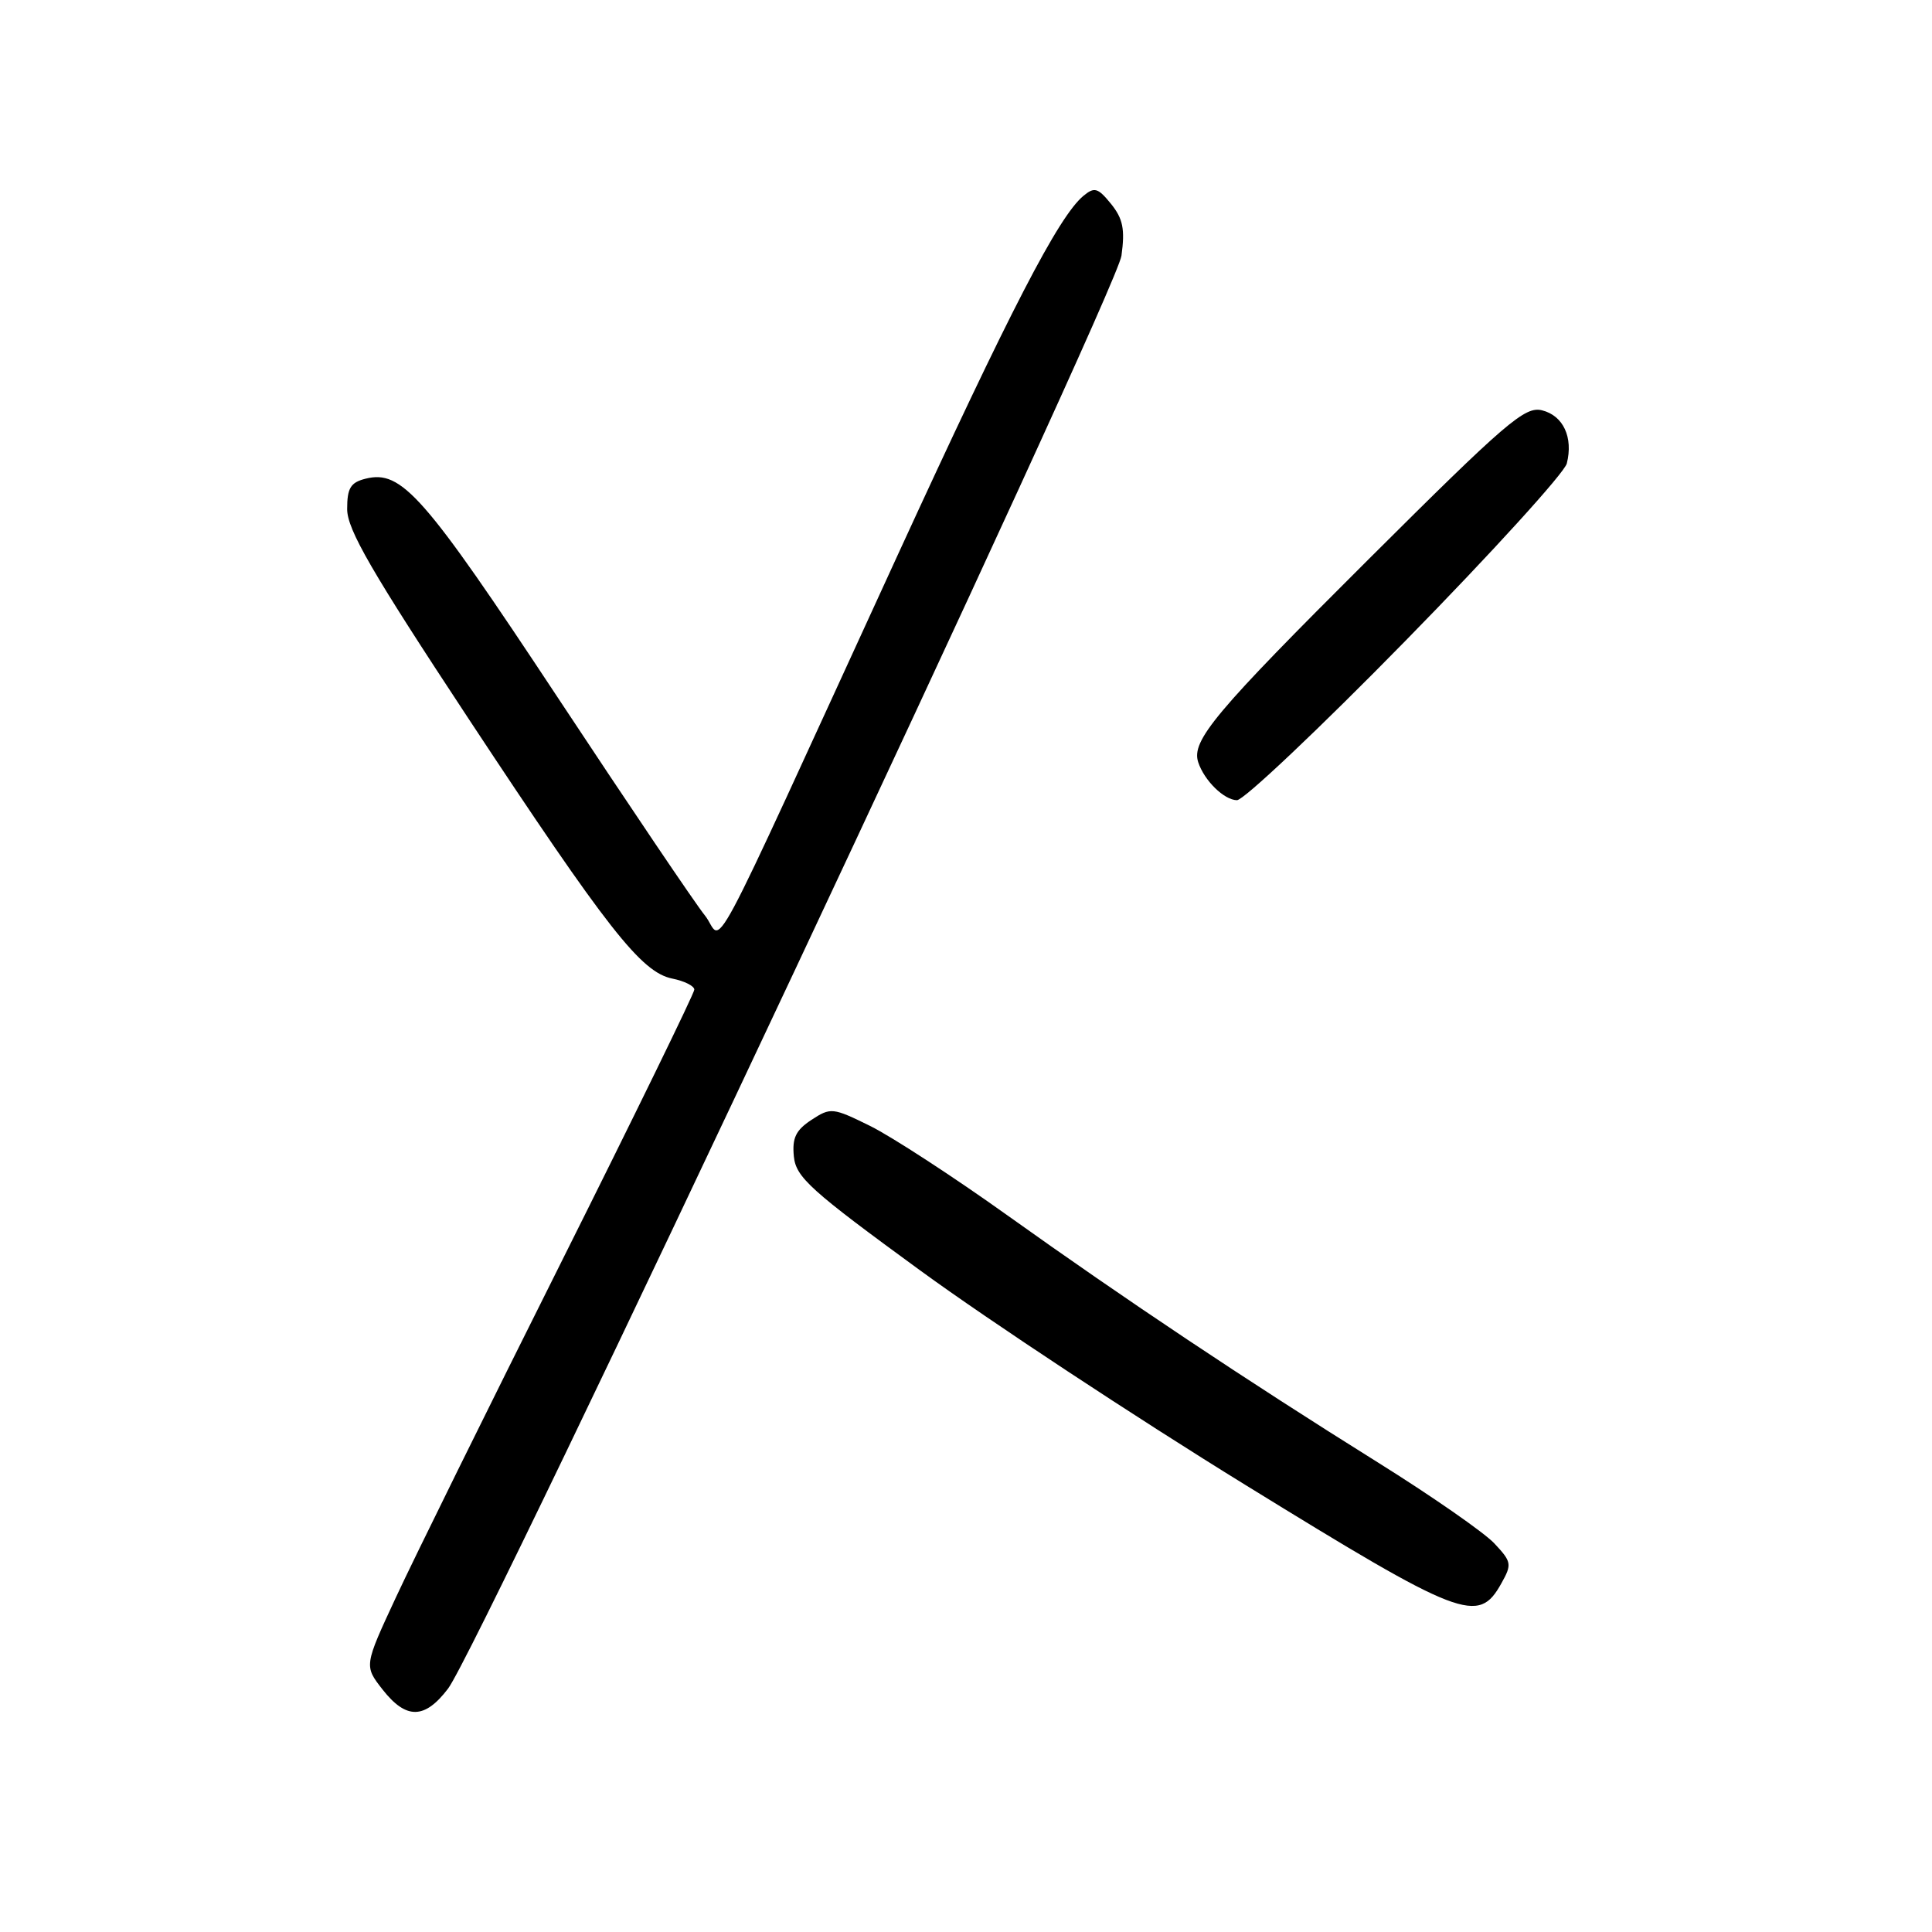<?xml version="1.0" encoding="UTF-8" standalone="no"?>
<!DOCTYPE svg PUBLIC "-//W3C//DTD SVG 1.1//EN" "http://www.w3.org/Graphics/SVG/1.1/DTD/svg11.dtd" >
<svg xmlns="http://www.w3.org/2000/svg" xmlns:xlink="http://www.w3.org/1999/xlink" version="1.1" viewBox="0 0 256 256">
 <g >
 <path fill="currentColor"
d=" M 59.37 223.75 C 63.62 218.16 147.94 38.74 148.60 33.88 C 149.08 30.37 148.80 28.98 147.22 27.02 C 145.48 24.88 145.02 24.74 143.56 25.95 C 140.27 28.68 133.89 41.01 118.97 73.50 C 92.65 130.81 96.01 124.54 93.40 121.30 C 92.15 119.76 83.35 106.72 73.84 92.33 C 56.13 65.54 53.22 62.23 48.44 63.43 C 46.45 63.93 46.00 64.67 46.00 67.45 C 46.00 70.17 49.22 75.73 62.05 95.18 C 80.52 123.17 84.97 128.84 89.09 129.67 C 90.69 129.99 92.00 130.65 92.00 131.13 C 92.00 131.61 84.06 147.87 74.36 167.26 C 64.66 186.64 54.81 206.60 52.48 211.62 C 48.24 220.73 48.24 220.73 50.69 223.87 C 53.82 227.86 56.27 227.83 59.37 223.75 Z  M 198.94 209.80 C 200.36 207.27 200.30 206.95 197.99 204.49 C 196.63 203.05 189.67 198.21 182.51 193.74 C 164.98 182.79 149.14 172.22 133.50 161.05 C 126.35 155.94 118.17 150.62 115.33 149.21 C 110.34 146.75 110.07 146.72 107.52 148.39 C 105.44 149.76 104.95 150.79 105.19 153.24 C 105.47 156.00 107.37 157.72 122.00 168.39 C 131.07 175.01 150.43 187.77 165.00 196.75 C 193.75 214.47 195.88 215.29 198.94 209.80 Z  M 186.27 84.87 C 197.70 73.21 207.30 62.65 207.61 61.41 C 208.48 57.95 207.14 55.07 204.33 54.37 C 202.06 53.80 199.61 55.90 181.33 74.12 C 160.97 94.40 157.83 98.14 158.77 101.00 C 159.57 103.43 162.19 106.00 163.90 106.03 C 164.78 106.05 174.85 96.53 186.27 84.87 Z "/>
</g>
</svg>